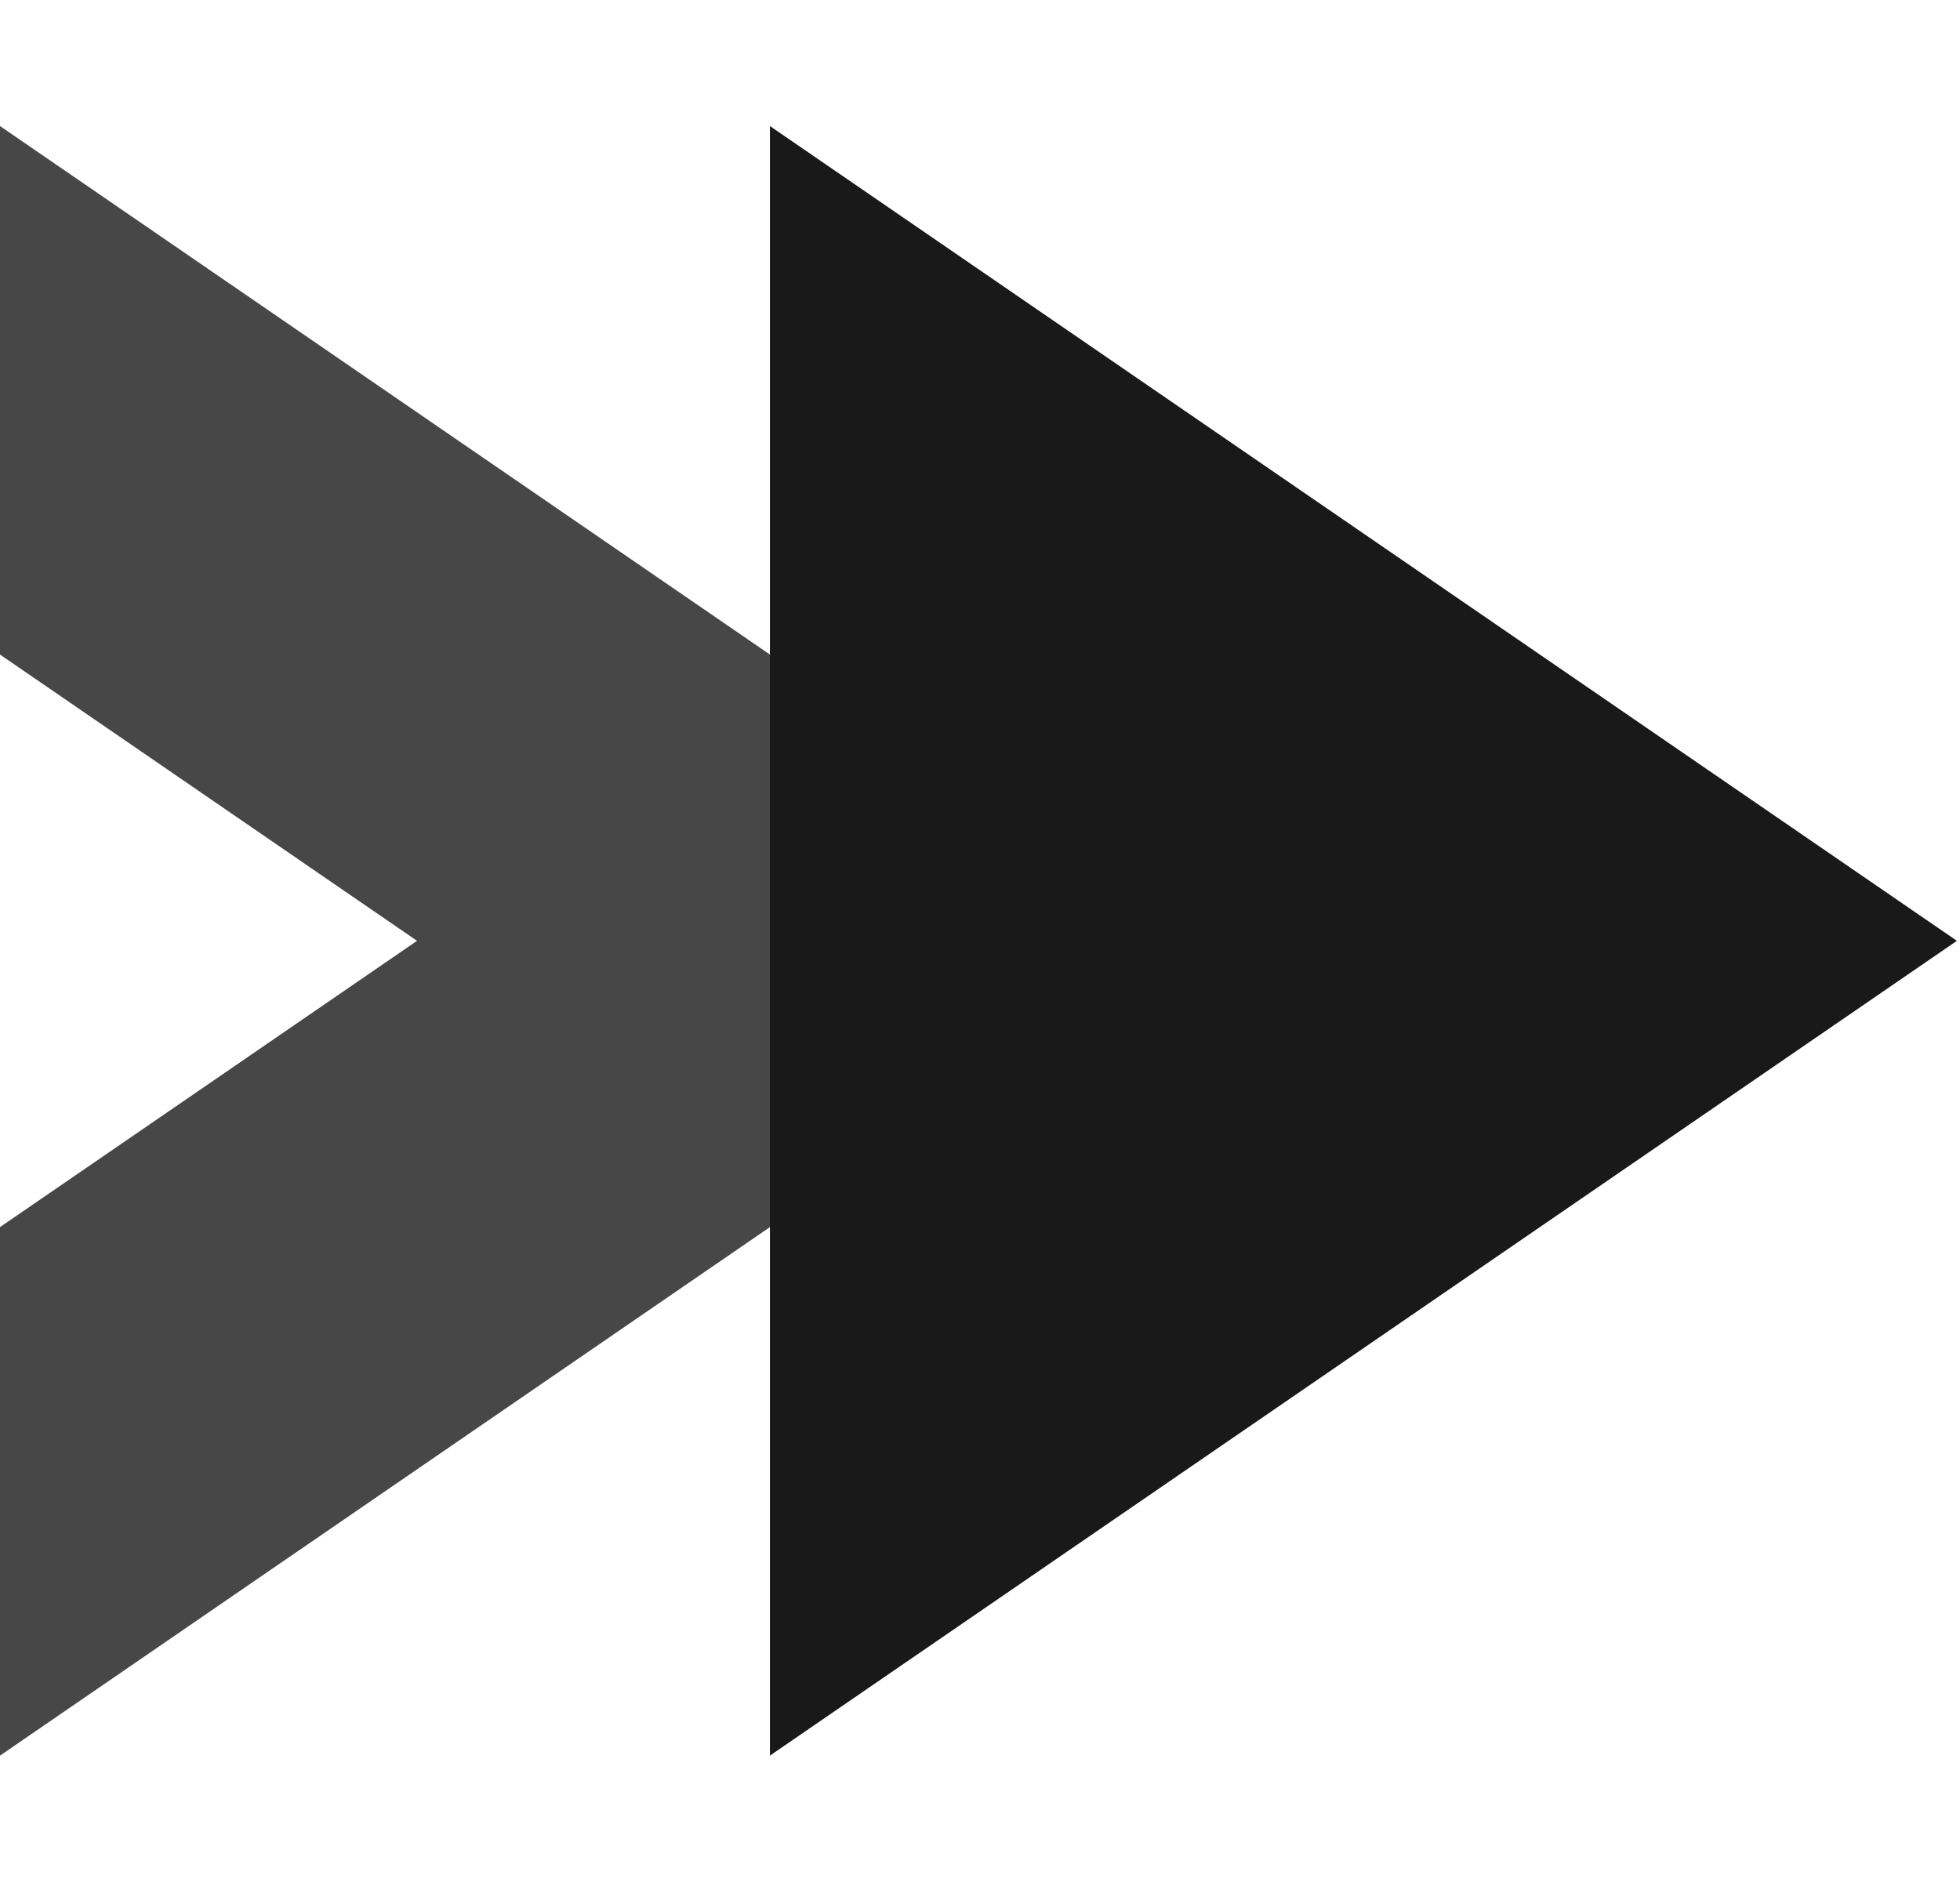 <svg width="176" height="169" viewBox="0 0 176 169" fill="none" xmlns="http://www.w3.org/2000/svg">
<path d="M175.722 84.5L69.136 157.679L69.136 11.321L175.722 84.5Z" fill="#191919"/>
<path d="M106.585 84.5L0 157.68V110.211L37.449 84.5L0 58.788V11.321L106.585 84.5Z" fill="#191919" fill-opacity="0.8"/>
</svg>
